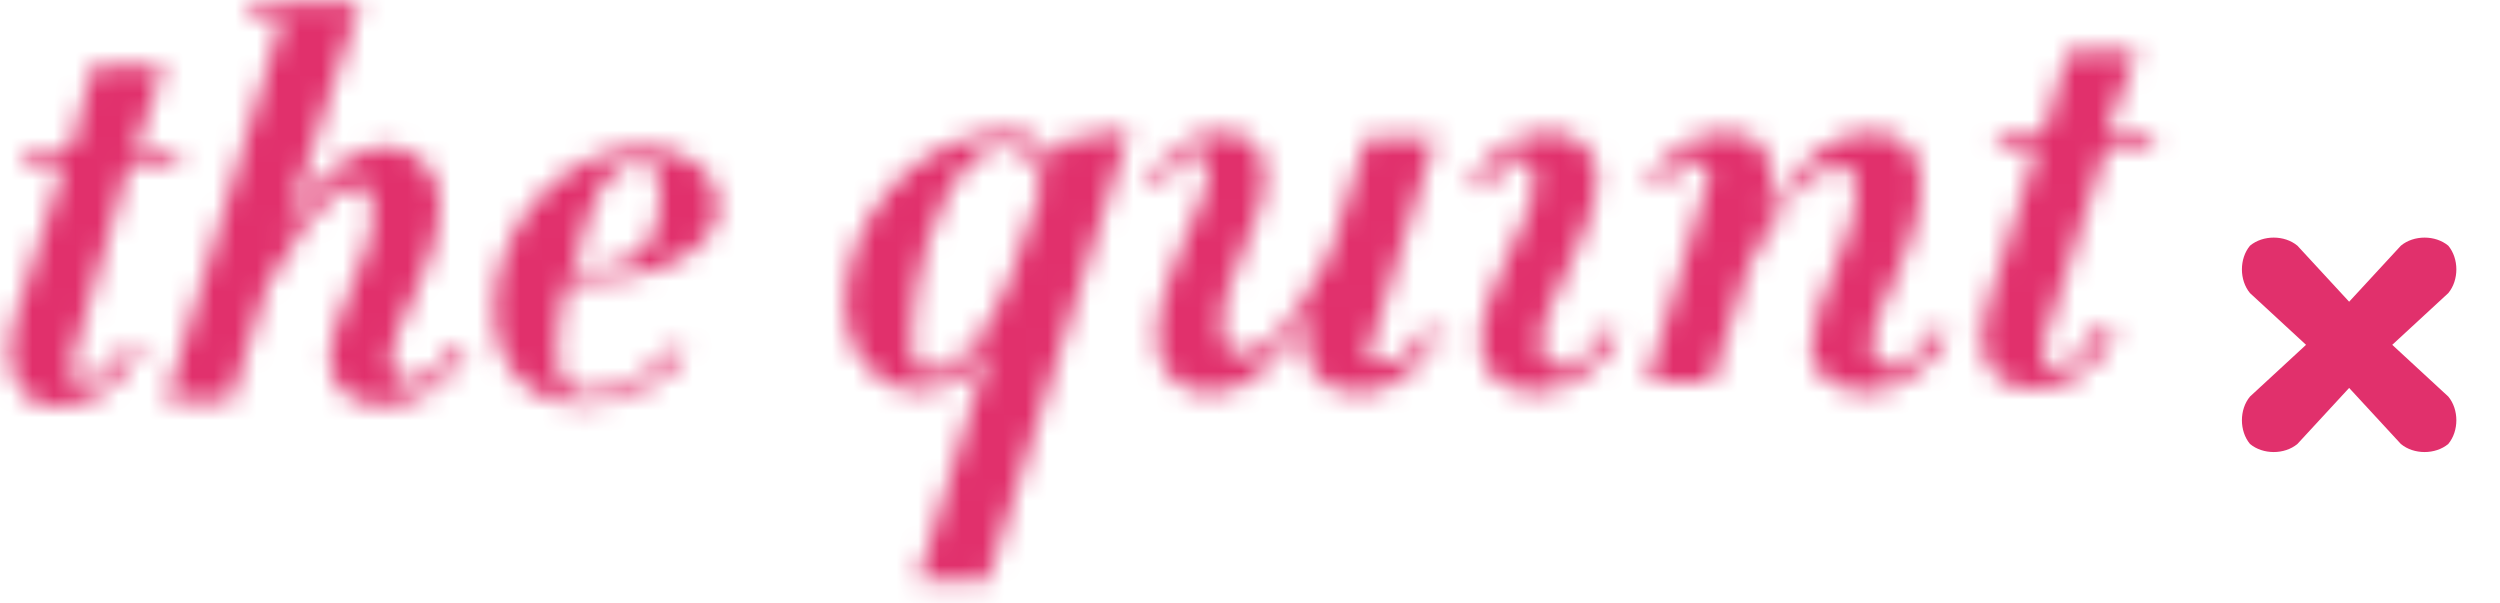 <svg width="116" height="28" viewBox="0 0 116 28" xmlns="http://www.w3.org/2000/svg" xmlns:xlink="http://www.w3.org/1999/xlink"><title>Artboard</title><defs><path d="M8 4.7H6L3.3 14c-.2.4 0 .8.5.8 1 0 1.5-.5 2.2-1.8l.5.3C5.7 15 4.2 16 2.5 16 1 16 0 14.4.6 12.2L3 4.7H1l.3-.7h2l1-3.8h3.3L6.3 4h2s0 .7-.2.7z" id="a"/><path d="M10.2 18.8c-1.4 0-2.3-1-2.3-2 0-2.3 2-4.7 2-7 0-.7-.2-1.2-.8-1.2C8 8.6 7 10 5 13.2l-1.7 5.4h-3L5.7.8H4l.4-.7h4.9L5.8 10.8c1.8-3.3 3.5-4 5-4C12 7 13 8 13 9.4c0 3-2.3 5.8-2.3 7.3 0 .6.2 1 .8 1 .8 0 1.5-.5 2.2-1.7h.6c-1 2-2.5 2.8-4 2.8z" id="c"/><path d="M7 1C5.3 1 4.6 3.2 4 6H4C7.6 6 8 4.2 8 2.3 8 1.4 7.7 1 7 1zM4 6.5h-.3c-.3 1-.5 2.2-.5 3.2 0 1.3.3 2 1.4 2 1.8 0 3-1 4.2-2.2l.4.4c-1.3 1.4-2.8 2.3-4.7 2.3C2 12.3.3 10.5.3 7.8c0-4 3.3-7.5 7-7.5 2 0 3.4 1.2 3.4 2.7C10.7 5 8 6.5 4 6.5z" id="e"/><path d="M7.5 1c-.5 0-1 .3-1.3.6-2 1.5-3 6-3 8.3 0 1.3.2 1.6 1 1.6 1 0 2.5-1.5 3.6-4.4L9.2 3c0-1-.7-2-1.7-2zm-1 20.2h-3L7 9.8c-.5 1.6-2 2.6-3.4 2.6-2 0-3.5-1.7-3.5-3.8C0 4.6 3.3.4 7.8.4c.7 0 1.7.5 2 1.4l.5-1 3-.5-6.6 21z" id="g"/><path d="M10.4 10.3c-.2.5 0 .8.6.8 1 0 1.4-.3 2-1.6l.7.2c-1 2-2.4 2.8-3.8 2.8-1.6 0-3-1.2-2.2-4-1.8 3.3-3.3 4-4.7 4-1.4 0-2.4-1-2.4-2.5C.6 7 3 3.7 3 2.3c0-.6-.3-1-.7-1-.4 0-1 .7-1.5 1.6l-.6-.2C1 1.3 2.2.4 3.6.4s2 .8 2 2c0 2.3-2 4.7-2 7 0 .8.2 1.3 1 1.3 1.2 0 2.2-1.4 4-4.6L10.3.7h3.2l-3 9.7z" id="i"/><path d="M3 12.4c-1.4 0-2.2-1-2.2-2.3 0-2.5 2.5-5.5 2.5-7.5 0-.7-.3-1-.8-1-.4 0-1 .8-1.5 1.5l-.6-.2C1 1.4 2.4.4 4 .4c1.4 0 2.2 1 2.2 2 0 2.8-2.6 6-2.6 7.7 0 .7.2 1.2.8 1.2 1 0 1.5-.5 2.2-1.8l.6.3c-.7 1.5-2.3 2.7-4 2.7z" id="k"/><path d="M10.2 12.4c-1.5 0-2.3-1-2.3-2C8 8 10 5.5 10 3c0-.6-.2-1-.8-1C7.8 2 6.8 3.3 5 6.6L3.3 12h-3L3 3c.4-.7 0-1.2-.4-1.2C2 1.6 1.6 2 1 3l-.6-.2C1 1.4 2.4.4 4 .4s2.6 1.3 1.8 4c1.8-3.3 3.5-4 5-4 1.4 0 2.2 1 2.2 2.4 0 3-2.3 6-2.3 7.3 0 .7.2 1.2.8 1.2.8 0 1.4-.5 2.2-1.8l.6.3c-1 1.7-2.5 2.7-4 2.7z" id="m"/><path d="M8 4.7H6L3 14c0 .5 0 1 .5 1 1 0 1.5-.6 2.2-2l.7.3c-1 2-2.4 2.7-4 2.7-1.7 0-2.7-1.5-2-3.7l2.4-7.6h-2l.3-.7h2L4.2.3h3.2L6 4h2.2l-.2.7z" id="o"/></defs><g fill="none" fill-rule="evenodd"><g transform="translate(0 2.864)"><mask id="b" fill="#fff"><use xlink:href="#a"/></mask><path fill="#e1306c" fill-rule="nonzero" mask="url(#b)" d="M-1.7-2h12v20h-12"/></g><g transform="translate(7.407)"><mask id="d" fill="#fff"><use xlink:href="#c"/></mask><path fill="#e1306c" fill-rule="nonzero" mask="url(#d)" d="M-1.8-2h18v23h-18"/></g><g transform="translate(22.634 6.545)"><mask id="f" fill="#fff"><use xlink:href="#e"/></mask><path fill="#e1306c" fill-rule="nonzero" mask="url(#f)" d="M-1.7-1.7h14.4v16H-1.7"/></g><g transform="translate(39.095 5.727)"><mask id="h" fill="#fff"><use xlink:href="#g"/></mask><path fill="#e1306c" fill-rule="nonzero" mask="url(#h)" d="M-2-1.8h17.2v25H-2"/></g><g transform="translate(53.086 5.727)"><mask id="j" fill="#fff"><use xlink:href="#i"/></mask><path fill="#e1306c" fill-rule="nonzero" mask="url(#j)" d="M-1.8-1.7h17.6v16H-1.8"/></g><g transform="translate(67.9 5.727)"><mask id="l" fill="#fff"><use xlink:href="#k"/></mask><path fill="#e1306c" fill-rule="nonzero" mask="url(#l)" d="M-1.7-1.7h11v16h-11"/></g><g transform="translate(76.132 5.727)"><mask id="n" fill="#fff"><use xlink:href="#m"/></mask><path fill="#e1306c" fill-rule="nonzero" mask="url(#n)" d="M-2-1.7h18.3v16H-2"/></g><g transform="translate(91.77 2.045)"><mask id="p" fill="#fff"><use xlink:href="#o"/></mask><path fill="#e1306c" fill-rule="nonzero" mask="url(#p)" d="M-2-2h12.2v20h-12"/></g><g fill-rule="nonzero" fill="#e1306c"><path d="M109 14l-2.4-2.6c-.6-.5-1.6-.5-2.2 0-.5.6-.5 1.6 0 2.2L107 16l-2.6 2.4c-.5.6-.5 1.6 0 2.2.6.5 1.6.5 2.2 0L109 18l2.4 2.6c.6.5 1.6.5 2.2 0 .5-.6.5-1.6 0-2.2L111 16l2.6-2.4c.5-.6.5-1.6 0-2.2-.6-.5-1.6-.5-2.2 0L109 14z"/></g></g></svg>
